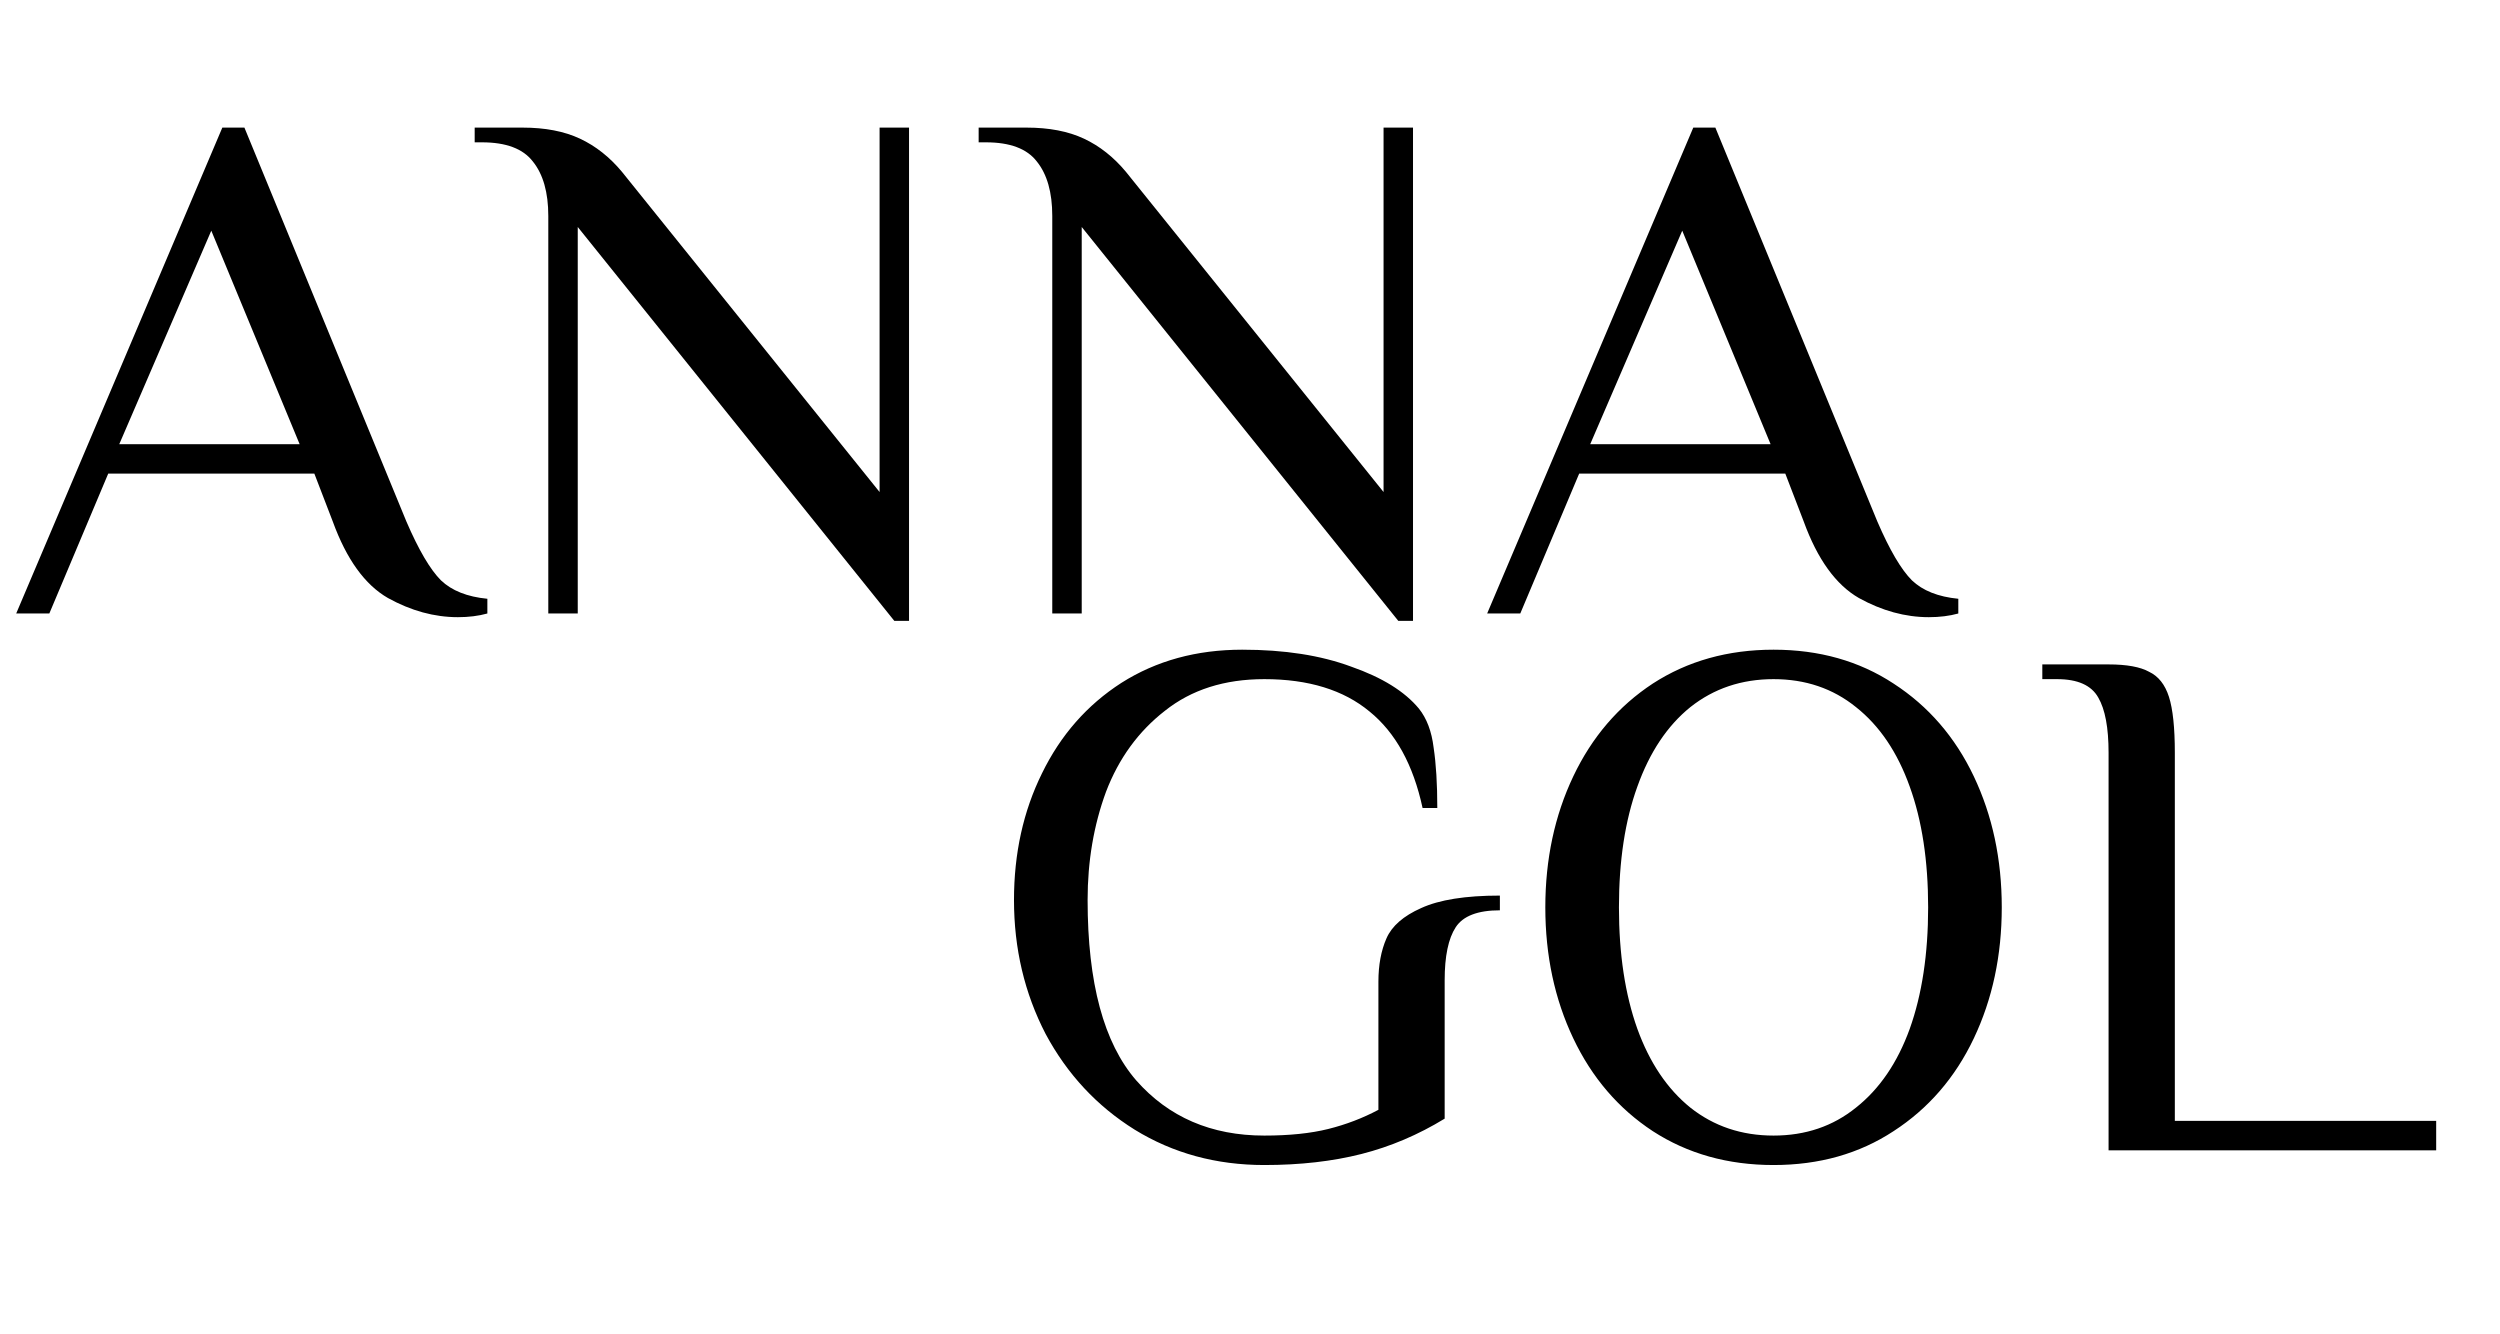 <svg width="163" height="87" viewBox="0 0 163 87" fill="none" xmlns="http://www.w3.org/2000/svg">
<path d="M29.856 40.24C28.32 40.24 26.8 39.824 25.296 38.992C23.792 38.128 22.592 36.464 21.696 34L20.496 30.88H7.056L3.216 40H1.056L14.496 8.32H15.936L26.496 34C27.296 35.856 28.048 37.136 28.752 37.84C29.456 38.512 30.464 38.912 31.776 39.04V40C31.2 40.16 30.56 40.24 29.856 40.24ZM7.776 28.96H19.536L13.776 15.04L7.776 28.96ZM37.669 14.8V40H35.749V14.08C35.749 12.544 35.413 11.36 34.741 10.528C34.101 9.696 32.997 9.28 31.429 9.28H30.949V8.32H34.069C35.541 8.32 36.789 8.56 37.813 9.04C38.837 9.52 39.749 10.24 40.549 11.2L57.349 32.08V8.32H59.269V40.48H58.309L37.669 14.8ZM70.528 14.8V40H68.608V14.08C68.608 12.544 68.272 11.36 67.6 10.528C66.96 9.696 65.856 9.28 64.288 9.28H63.808V8.32H66.928C68.4 8.32 69.648 8.56 70.672 9.04C71.696 9.52 72.608 10.24 73.408 11.2L90.208 32.08V8.32H92.128V40.48H91.168L70.528 14.8ZM125.762 40.24C124.226 40.24 122.706 39.824 121.202 38.992C119.698 38.128 118.498 36.464 117.602 34L116.402 30.88H102.962L99.122 40H96.962L110.402 8.32H111.842L122.402 34C123.202 35.856 123.954 37.136 124.658 37.84C125.362 38.512 126.37 38.912 127.682 39.04V40C127.106 40.16 126.466 40.24 125.762 40.24ZM103.682 28.96H115.442L109.682 15.04L103.682 28.96Z" fill="black"/>
<path d="M82.432 75.96C79.296 75.96 76.48 75.192 73.984 73.656C71.52 72.12 69.584 70.04 68.176 67.416C66.8 64.76 66.112 61.848 66.112 58.68C66.112 55.64 66.72 52.888 67.936 50.424C69.152 47.928 70.88 45.96 73.12 44.52C75.392 43.08 78.016 42.36 80.992 42.36C83.744 42.36 86.112 42.728 88.096 43.464C90.112 44.168 91.584 45.08 92.512 46.2C93.024 46.84 93.344 47.688 93.472 48.744C93.632 49.8 93.712 51.112 93.712 52.68H92.752C92.144 49.864 90.992 47.768 89.296 46.392C87.6 44.984 85.312 44.28 82.432 44.28C79.84 44.28 77.68 44.968 75.952 46.344C74.224 47.688 72.944 49.448 72.112 51.624C71.312 53.8 70.912 56.152 70.912 58.68C70.912 64.088 71.968 68.008 74.08 70.44C76.192 72.84 78.976 74.04 82.432 74.04C84.064 74.04 85.456 73.896 86.608 73.608C87.76 73.32 88.848 72.904 89.872 72.36V64.008C89.872 62.92 90.048 61.976 90.4 61.176C90.752 60.376 91.504 59.72 92.656 59.208C93.84 58.664 95.552 58.392 97.792 58.392V59.352C96.352 59.352 95.392 59.72 94.912 60.456C94.432 61.192 94.192 62.344 94.192 63.912V72.936C92.464 73.992 90.656 74.76 88.768 75.24C86.88 75.72 84.768 75.96 82.432 75.96ZM115.635 75.96C112.659 75.96 110.035 75.224 107.763 73.752C105.523 72.28 103.795 70.264 102.579 67.704C101.363 65.144 100.755 62.296 100.755 59.16C100.755 56.024 101.363 53.176 102.579 50.616C103.795 48.056 105.523 46.04 107.763 44.568C110.035 43.096 112.659 42.36 115.635 42.36C118.611 42.36 121.219 43.096 123.459 44.568C125.731 46.04 127.475 48.056 128.691 50.616C129.907 53.176 130.515 56.024 130.515 59.16C130.515 62.296 129.907 65.144 128.691 67.704C127.475 70.264 125.731 72.28 123.459 73.752C121.219 75.224 118.611 75.96 115.635 75.96ZM115.635 74.04C117.715 74.04 119.507 73.432 121.011 72.216C122.547 71 123.715 69.288 124.515 67.08C125.315 64.84 125.715 62.2 125.715 59.16C125.715 56.12 125.315 53.496 124.515 51.288C123.715 49.048 122.547 47.32 121.011 46.104C119.507 44.888 117.715 44.28 115.635 44.28C113.555 44.28 111.747 44.888 110.211 46.104C108.707 47.32 107.555 49.048 106.755 51.288C105.955 53.496 105.555 56.12 105.555 59.16C105.555 62.2 105.955 64.84 106.755 67.08C107.555 69.288 108.707 71 110.211 72.216C111.747 73.432 113.555 74.04 115.635 74.04ZM137.479 49.08C137.479 47.448 137.255 46.248 136.807 45.48C136.359 44.68 135.463 44.28 134.119 44.28H133.159V43.32H137.479C138.663 43.32 139.543 43.48 140.119 43.8C140.727 44.088 141.159 44.632 141.415 45.432C141.671 46.232 141.799 47.448 141.799 49.08V73.08H158.839V75H137.479V49.08Z" fill="black"/>
</svg>
